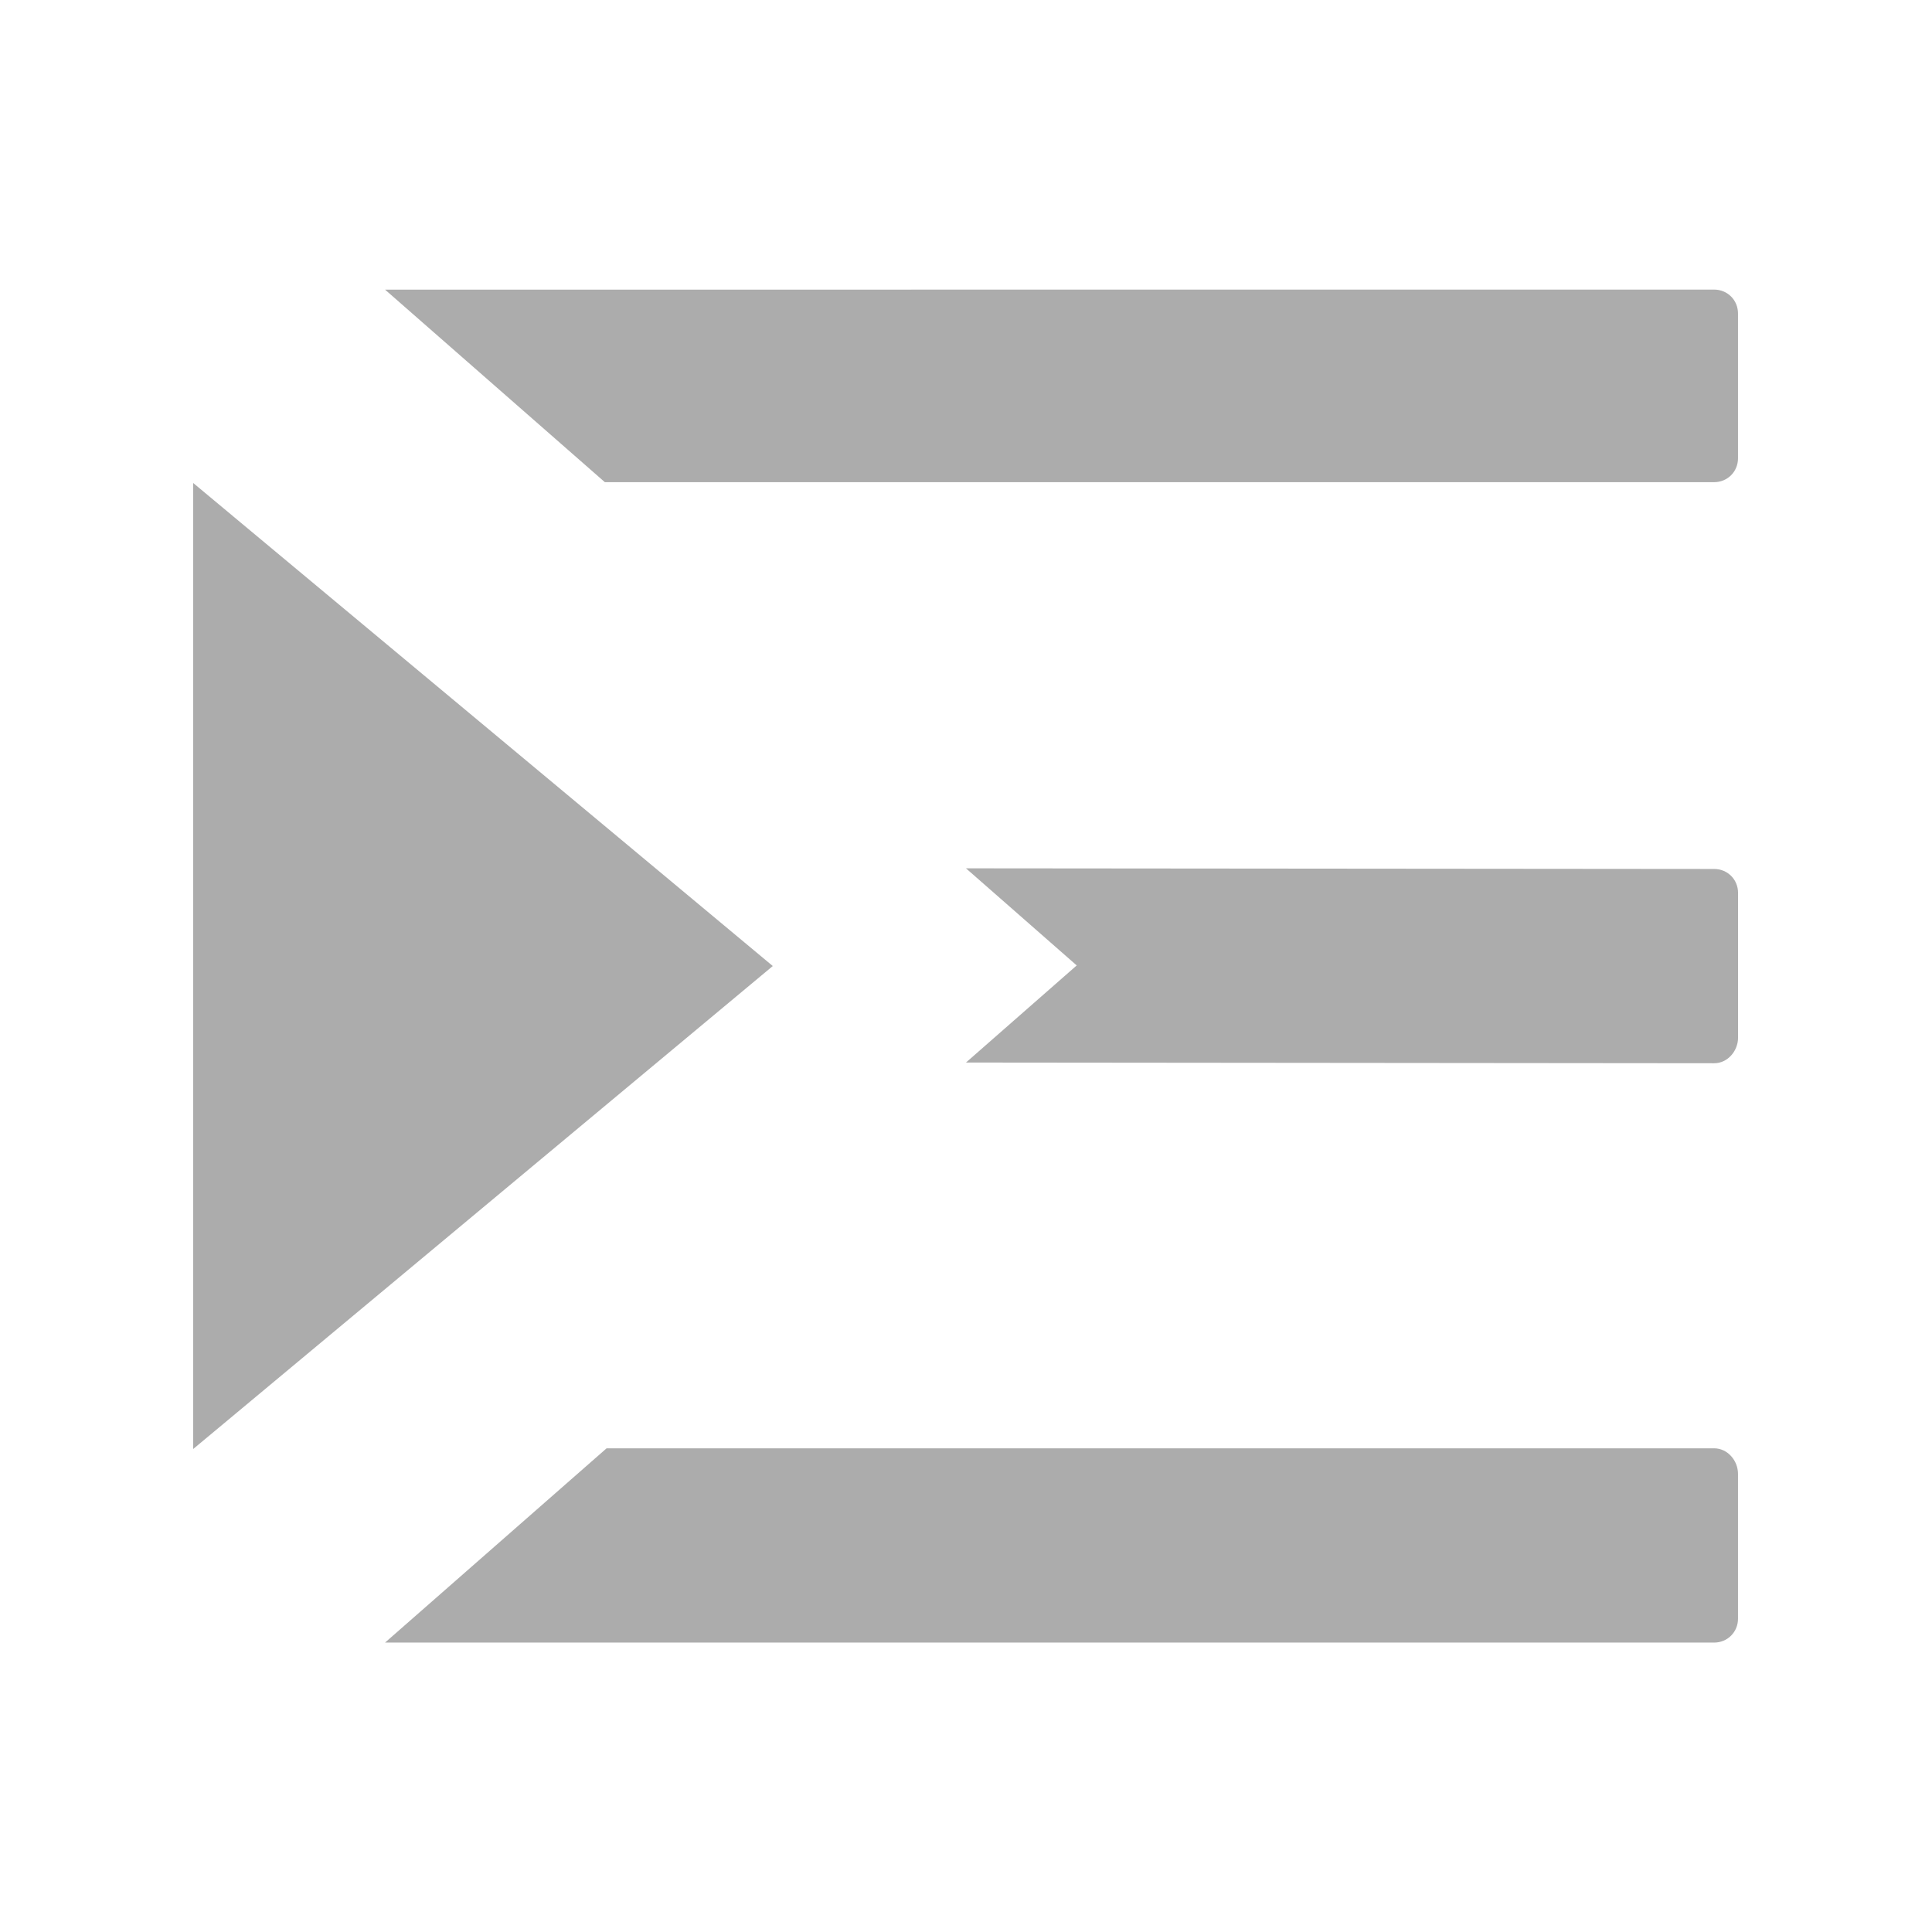 <?xml version="1.0" encoding="UTF-8" standalone="no"?>
<!-- Created with Inkscape (http://www.inkscape.org/) -->

<svg
   xmlns:dc="http://purl.org/dc/elements/1.1/"
   xmlns:cc="http://creativecommons.org/ns#"
   xmlns:rdf="http://www.w3.org/1999/02/22-rdf-syntax-ns#"
   xmlns:svg="http://www.w3.org/2000/svg"
   xmlns="http://www.w3.org/2000/svg"
   xmlns:sodipodi="http://sodipodi.sourceforge.net/DTD/sodipodi-0.dtd"
   xmlns:inkscape="http://www.inkscape.org/namespaces/inkscape"
   width="35.433"
   height="35.433"
   id="svg2"
   version="1.1"
   inkscape:version="0.48.4 r9939"
   sodipodi:docname="playlist.svg">
  <sodipodi:namedview
     id="base"
     pagecolor="#ffffff"
     bordercolor="#666666"
     borderopacity="1.0"
     inkscape:pageopacity="0.0"
     inkscape:pageshadow="2"
     inkscape:zoom="22.279382"
     inkscape:cx="9.8847849"
     inkscape:cy="17.654675"
     inkscape:document-units="px"
     inkscape:current-layer="layer1"
     showgrid="true"
     units="cm"
     inkscape:window-width="1920"
     inkscape:window-height="1015"
     inkscape:window-x="0"
     inkscape:window-y="28"
     inkscape:window-maximized="1">
    <inkscape:grid
       originy="0cm"
       originx="0cm"
       spacingy="0.013cm"
       spacingx="0.013cm"
       units="cm"
       snapvisiblegridlinesonly="true"
       enabled="true"
       visible="true"
       empspacing="5"
       id="grid2985"
       type="xygrid" />
  </sodipodi:namedview>
  <defs
     id="defs4">
    <linearGradient
       id="linearGradient5256">
      <stop
         id="stop5258"
         offset="0"
         style="stop-color:#acacac;stop-opacity:1;" />
      <stop
         id="stop5260"
         offset="1"
         style="stop-color:#acacac;stop-opacity:0.993;" />
    </linearGradient>
    <linearGradient
       id="linearGradient3798">
      <stop
         id="stop3800"
         offset="0"
         style="stop-color:#acacac;stop-opacity:1;" />
      <stop
         id="stop3802"
         offset="1"
         style="stop-color:#acacac;stop-opacity:0.684;" />
    </linearGradient>
  </defs>
  <g
     transform="translate(0,-1016.929)"
     id="nestor-icon"
     inkscape:groupmode="layer"
     inkscape:label="Calque 1">
    <path
       style="fill:#acacac;fill-opacity:1;fill-rule:evenodd;stroke:none"
       d="m 7.062,5.312 4.031,3.531 20.344,0 c 0.245,0 0.438,-0.192 0.438,-0.438 l 0,-2.656 c 0,-0.245 -0.192,-0.438 -0.438,-0.438 z m 10.654,10.613 2.031,1.781 -2.031,1.781 L 31.438,19.5 c 0.245,2.11e-4 0.438,-0.223 0.438,-0.469 l 0,-2.656 c 0,-0.245 -0.192,-0.438 -0.438,-0.438 z M 11.125,26.562 7.062,30.125 l 24.375,0 c 0.245,0 0.438,-0.192 0.438,-0.438 l 0,-2.656 c 0,-0.245 -0.192,-0.469 -0.438,-0.469 z"
       transform="translate(0,1016.929)"
       id="rect3010"
       inkscape:connector-curvature="0"
       sodipodi:nodetypes="ccssssccccsssscccssssc" />
    <path
       style="fill:#acacac;fill-opacity:1;stroke:none"
       d="m 3.543,8.858 0,17.717 10.63,-8.858 z"
       id="path5393"
       inkscape:connector-curvature="0"
       transform="translate(0,1016.929)"
       sodipodi:nodetypes="cccc" />
  </g>
</svg>
